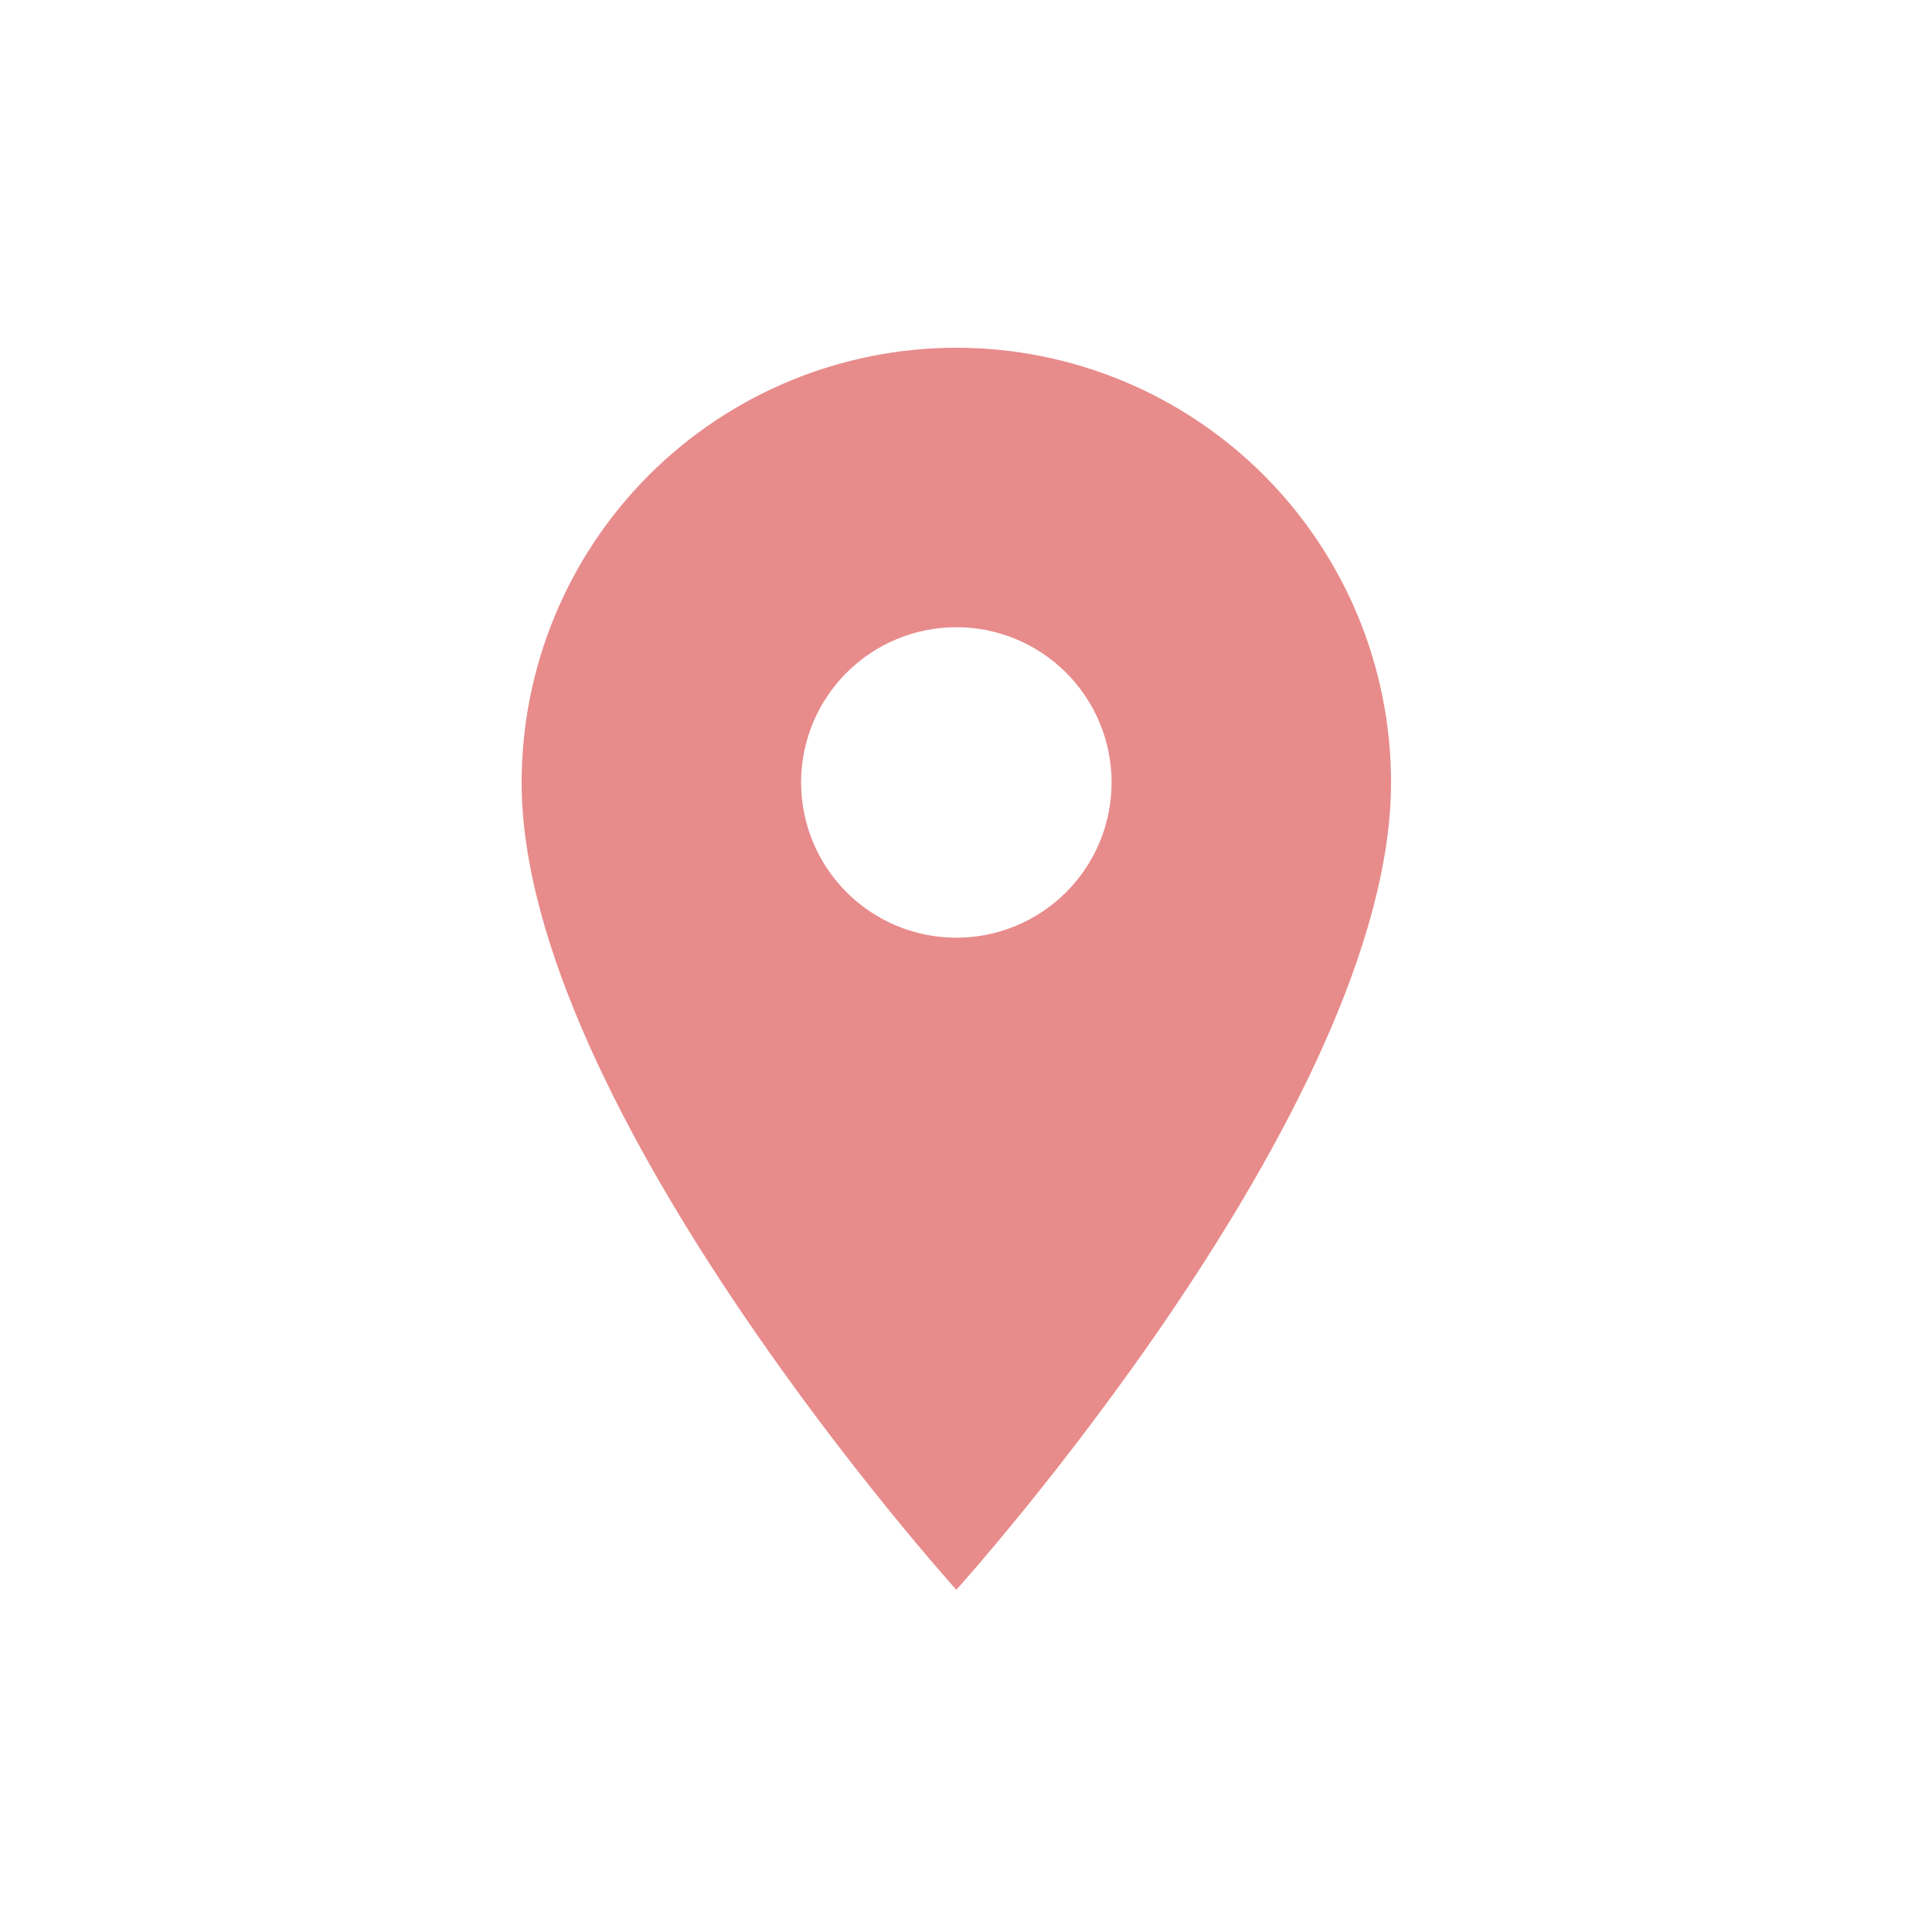 <svg width="100" height="100" viewBox="0 0 100 100" fill="none" xmlns="http://www.w3.org/2000/svg">
<rect width="100" height="100" fill="white"/>
<path d="M49.5 48.536C47.369 48.536 45.325 47.689 43.818 46.182C42.311 44.675 41.464 42.631 41.464 40.5C41.464 38.369 42.311 36.325 43.818 34.818C45.325 33.311 47.369 32.464 49.5 32.464C51.631 32.464 53.675 33.311 55.182 34.818C56.689 36.325 57.536 38.369 57.536 40.5C57.536 41.555 57.328 42.6 56.924 43.575C56.52 44.55 55.928 45.436 55.182 46.182C54.436 46.928 53.55 47.52 52.575 47.924C51.6 48.328 50.555 48.536 49.5 48.536ZM49.5 18C43.533 18 37.81 20.37 33.59 24.59C29.37 28.81 27 34.533 27 40.5C27 57.375 49.5 82.286 49.5 82.286C49.5 82.286 72 57.375 72 40.5C72 34.533 69.629 28.81 65.41 24.59C61.19 20.37 55.467 18 49.5 18Z" fill="#E88B8B"/>
</svg>

